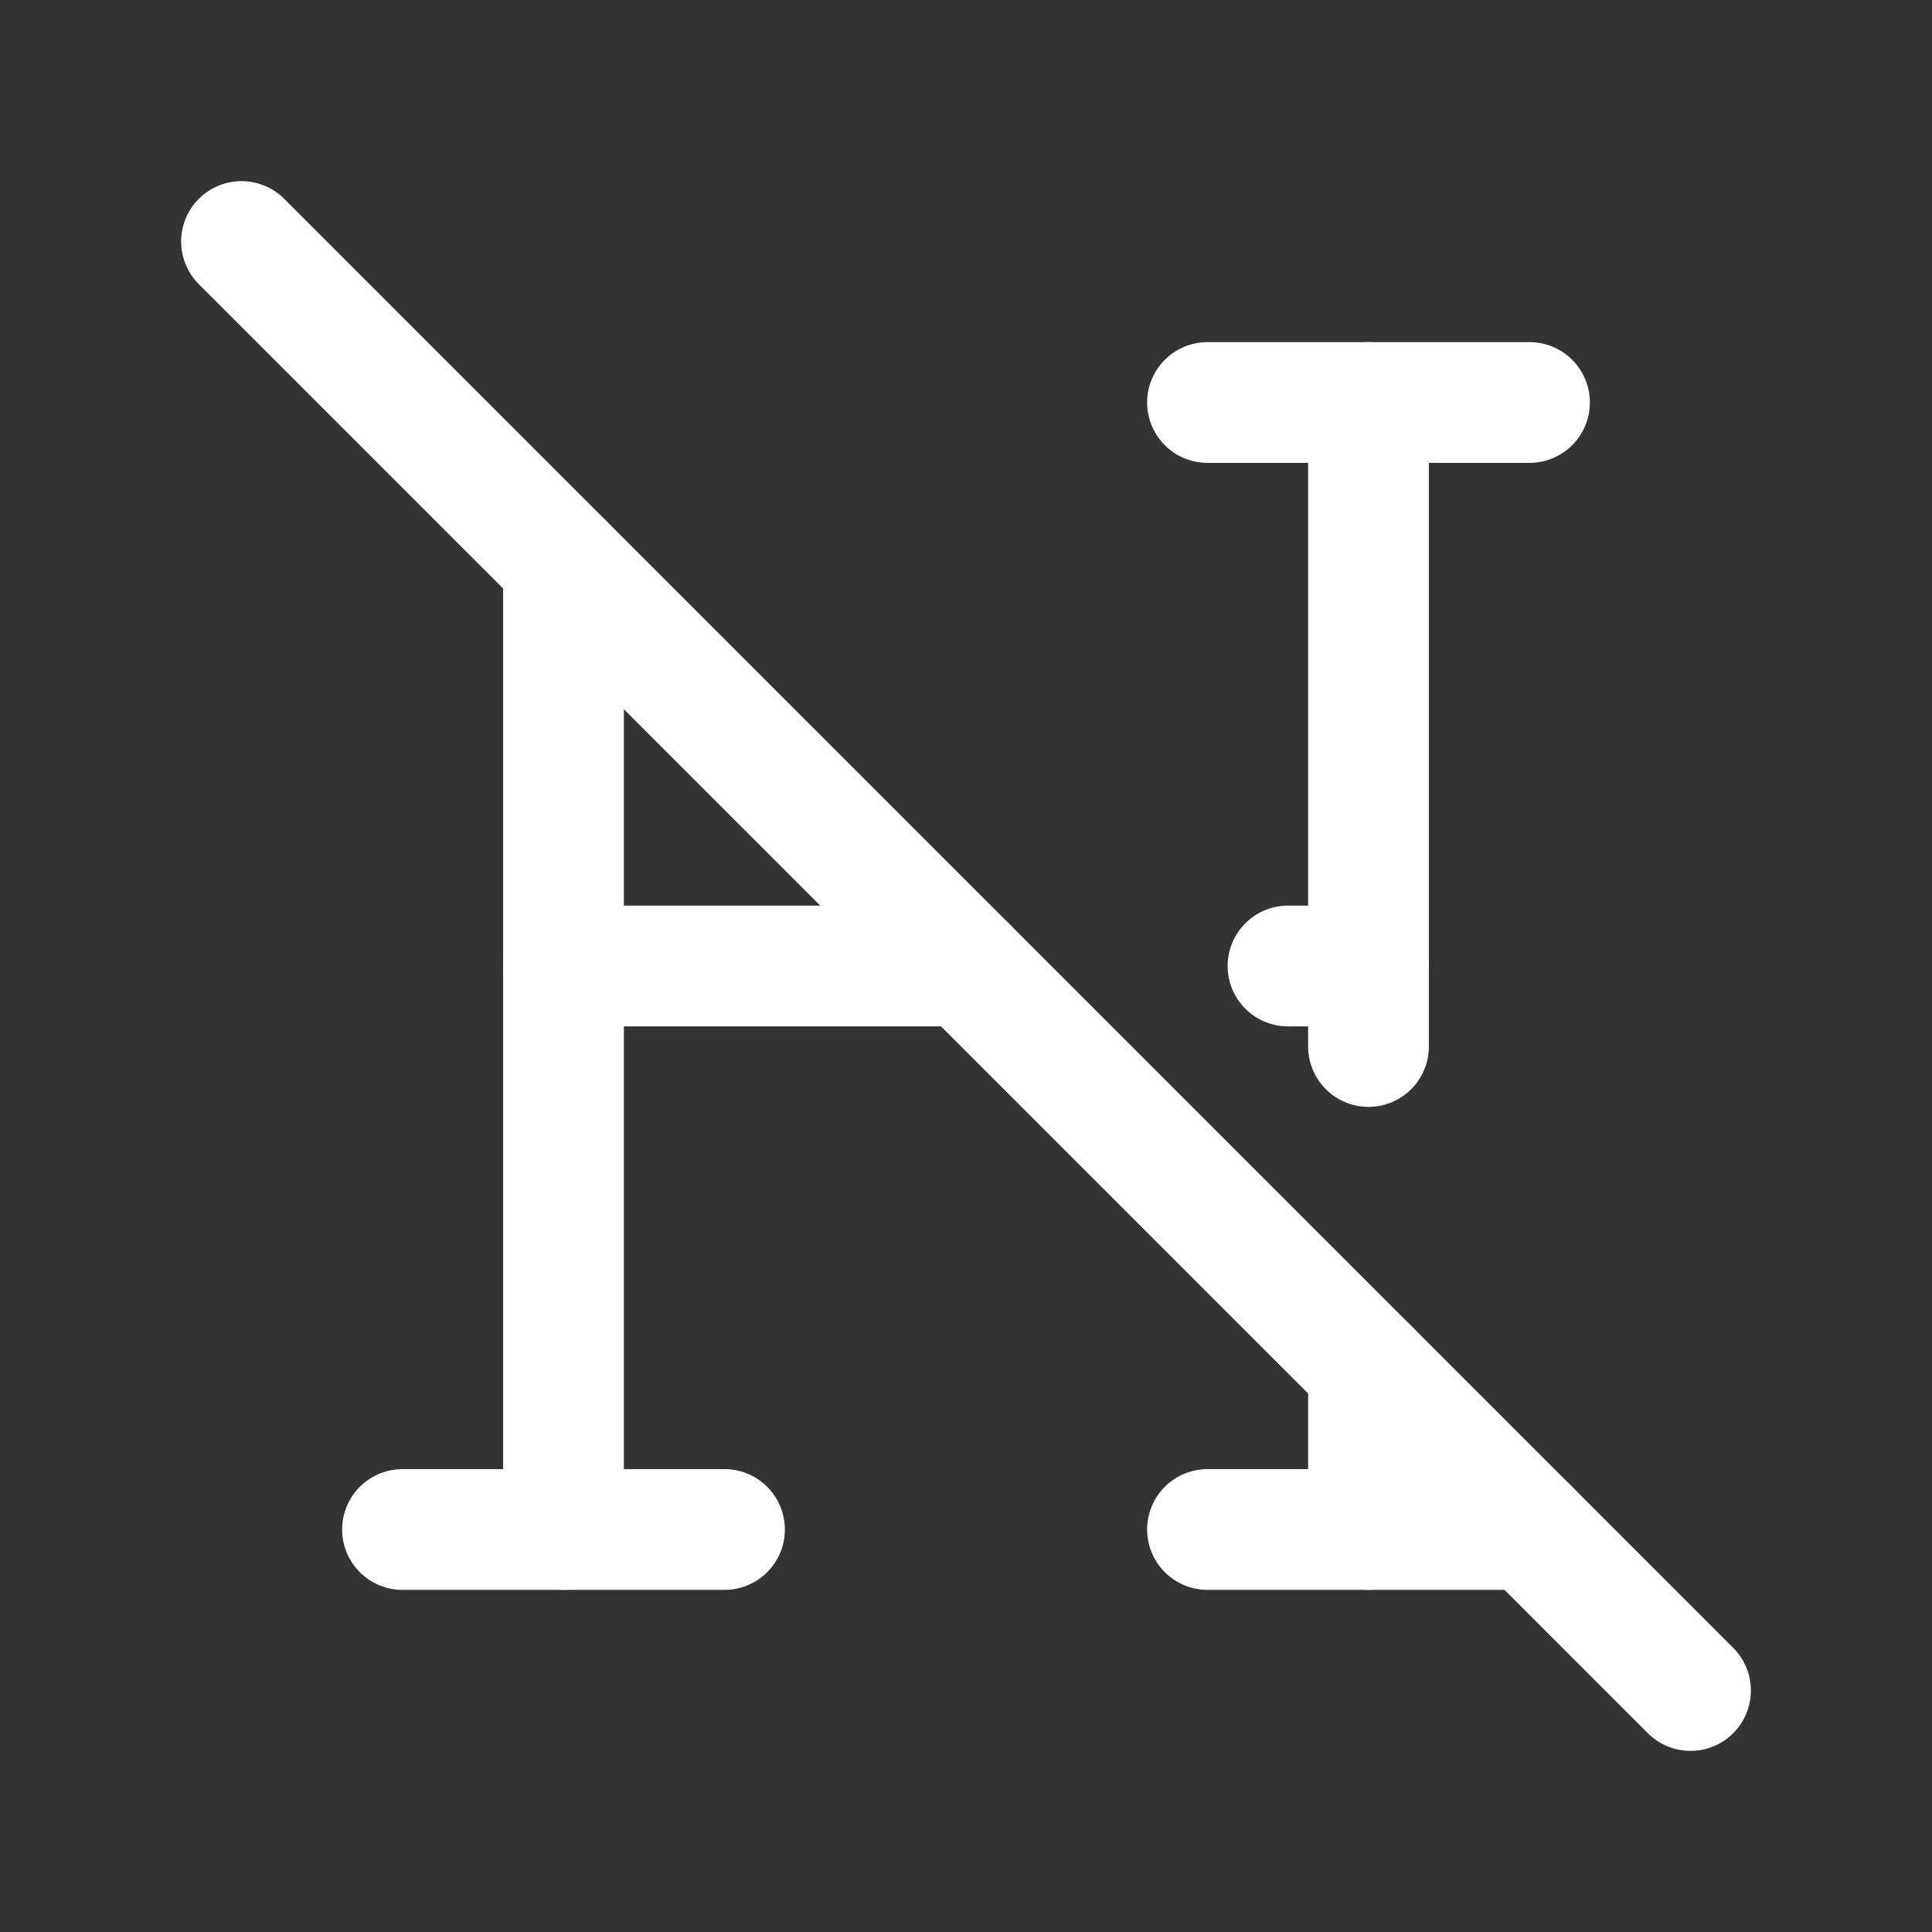 <svg xmlns="http://www.w3.org/2000/svg" class="icon icon-tabler icon-tabler-heading-off" width="24" height="24" viewBox="0 0 24 24" stroke-width="1.5" stroke="#ffffff" fill="none" stroke-linecap="round" stroke-linejoin="round"><rect x="0" y="0" width="24" height="24" fill="#333333" stroke="none"/>  <path stroke="none" d="M0 0h24v24H0z" fill="none"/>  <path d="M7 12h5m4 0h1" />  <path d="M7 7v12" />  <path d="M17 5v8m0 4v2" />  <path d="M15 19h4" />  <path d="M15 5h4" />  <path d="M5 19h4" />  <path d="M3 3l18 18" /></svg>